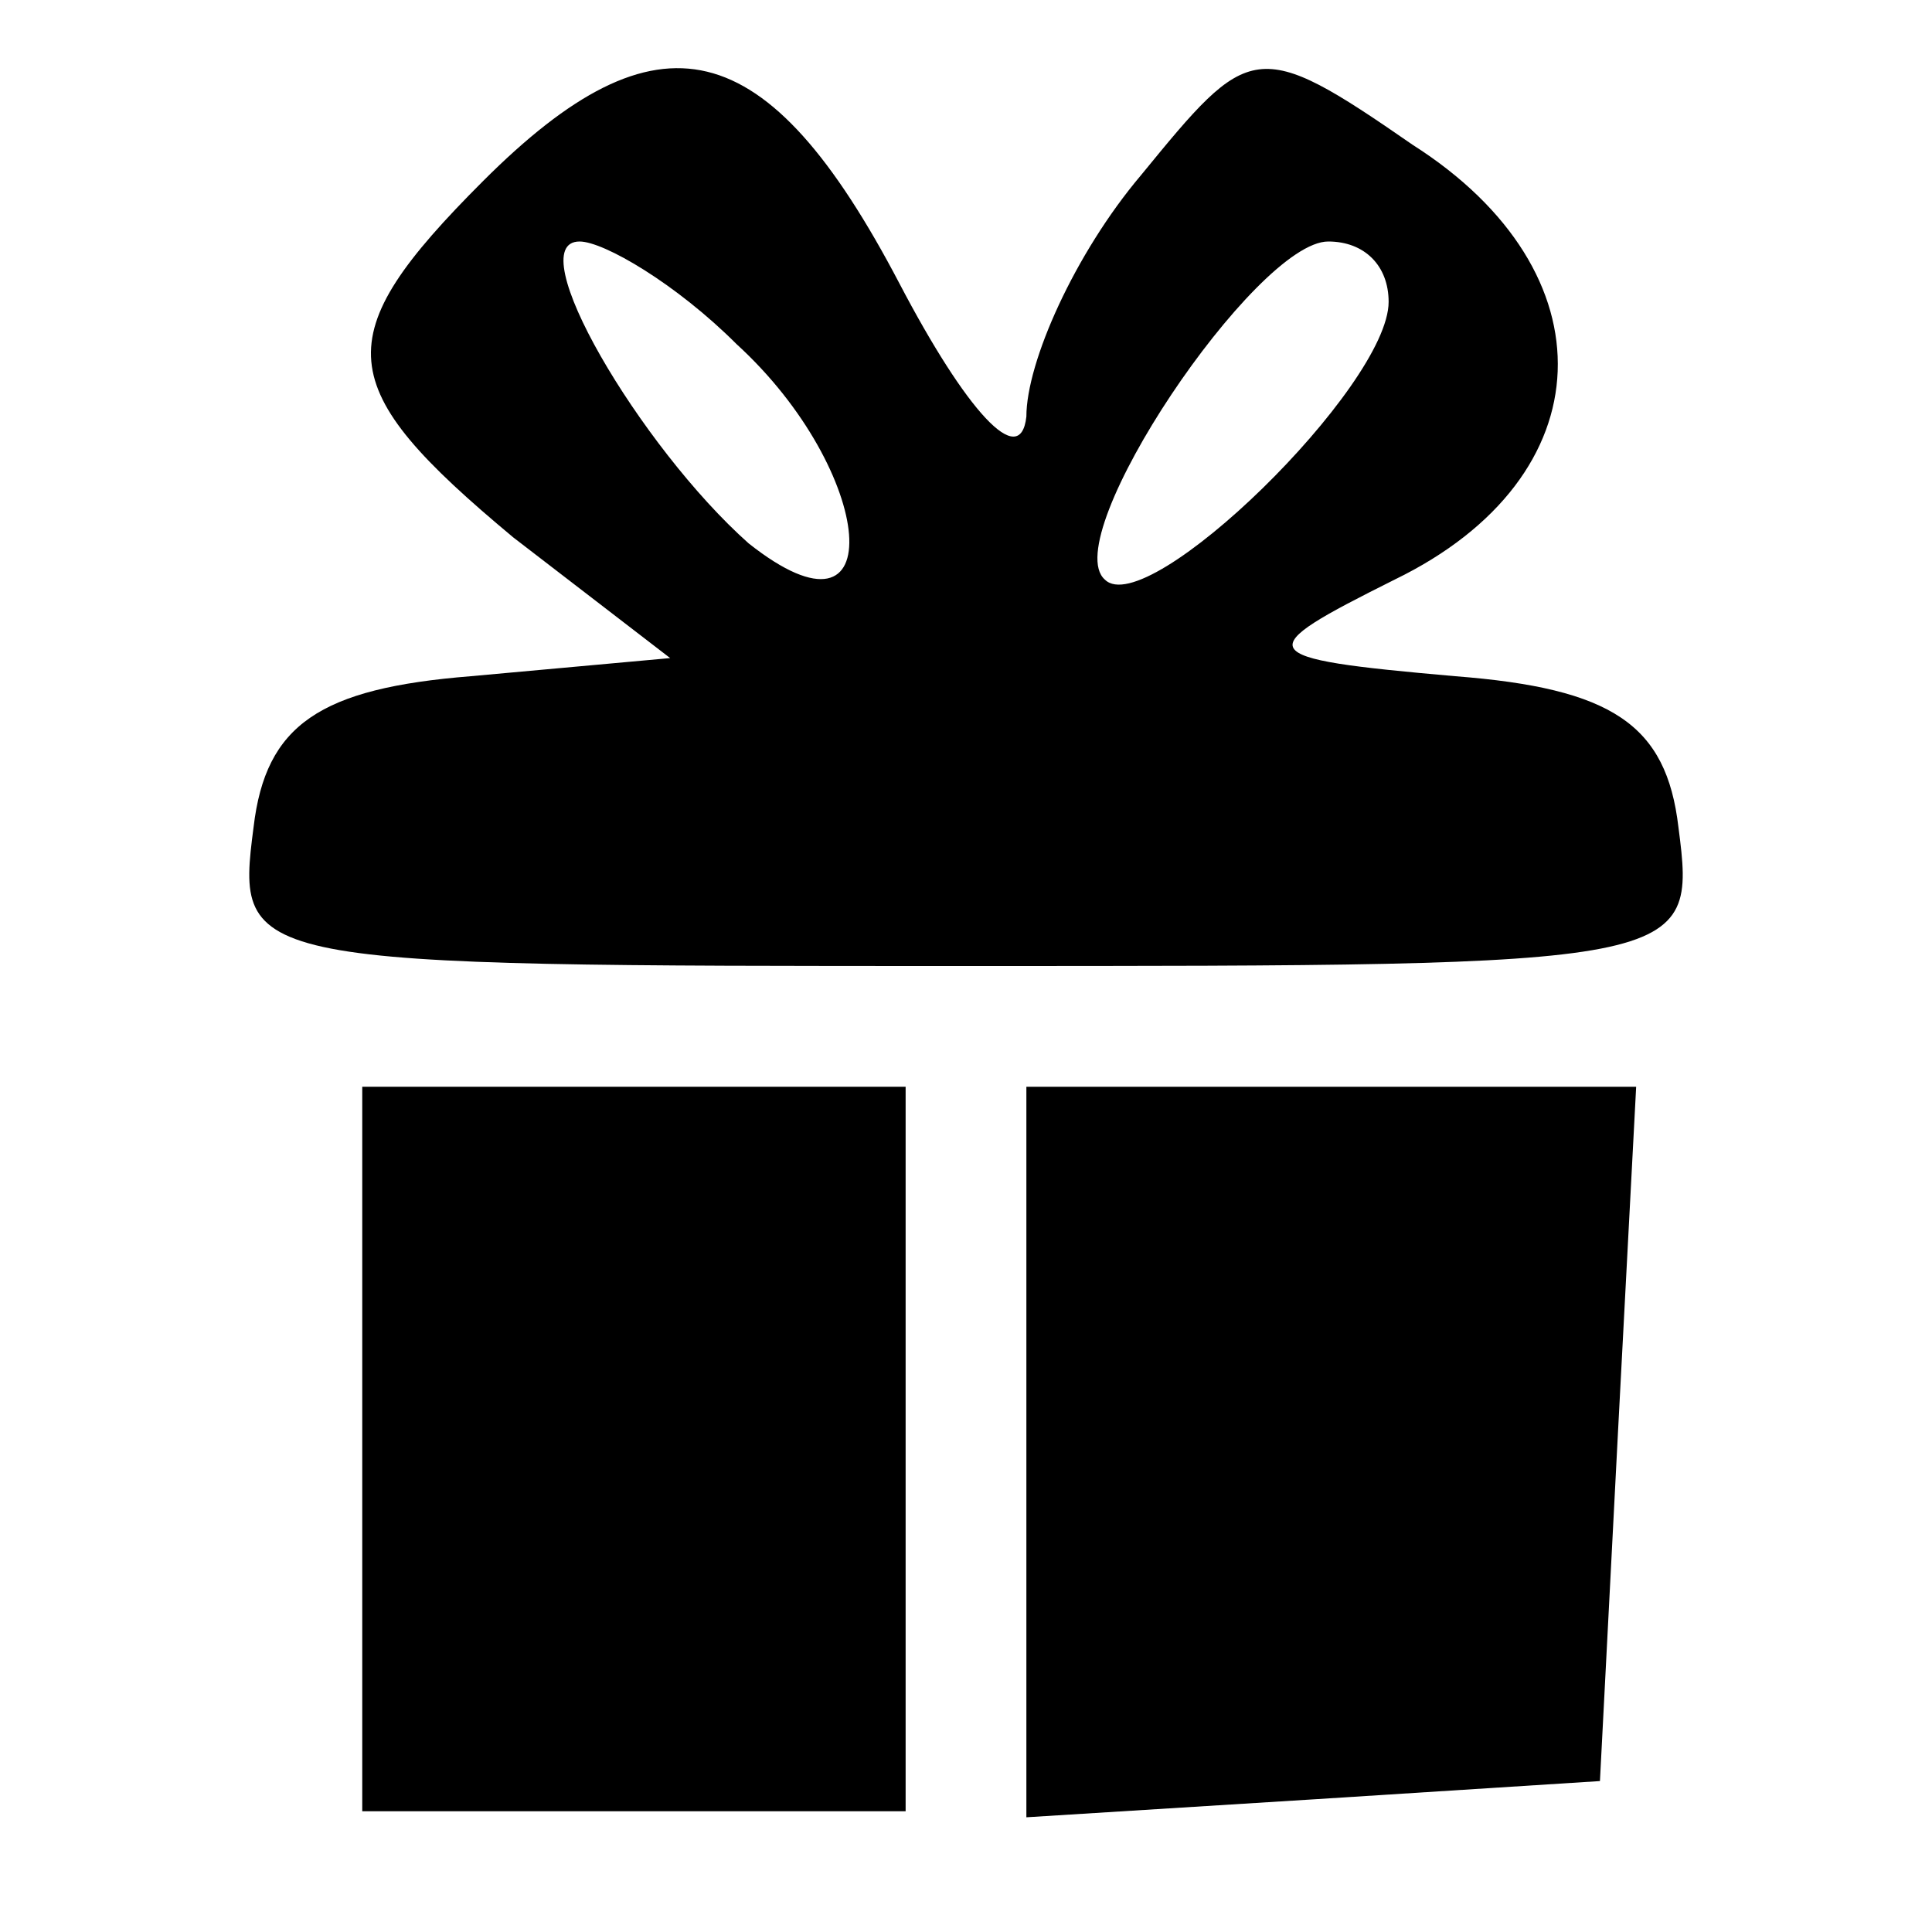 <?xml version="1.0" standalone="no"?>
<!DOCTYPE svg PUBLIC "-//W3C//DTD SVG 20010904//EN"
 "http://www.w3.org/TR/2001/REC-SVG-20010904/DTD/svg10.dtd">
<svg version="1.0" xmlns="http://www.w3.org/2000/svg"
 width="32pt" height="32pt" viewBox="0 0 32 32"
 preserveAspectRatio="xMidYMid meet">

<g transform="translate(0,32) scale(0.1,-0.1)"
fill="#000000" stroke="none">
<path d="M80 290 c-26 -26 -25 -34 5 -59 l26 -20 -33 -3 c-25 -2 -34 -8 -36
-25 -3 -23 -2 -23 118 -23 120 0 121 0 118 23 -2 17 -11 23 -37 25 -34 3 -34
4 -10 16 35 17 36 51 3 72 -26 18 -27 17 -45 -5 -11 -13 -19 -31 -19 -40 -1
-9 -10 1 -21 22 -22 42 -40 46 -69 17z m42 -27 c23 -21 26 -52 2 -33 -18 16
-38 50 -28 50 4 0 16 -7 26 -17z m108 7 c0 -14 -40 -53 -47 -46 -8 7 25 56 37
56 6 0 10 -4 10 -10z"/>
<path d="M60 80 l0 -60 45 0 45 0 0 60 0 60 -45 0 -45 0 0 -60z"/>
<path d="M170 79 l0 -60 48 3 47 3 3 58 3 57 -51 0 -50 0 0 -61z"/>
</g>
</svg>
